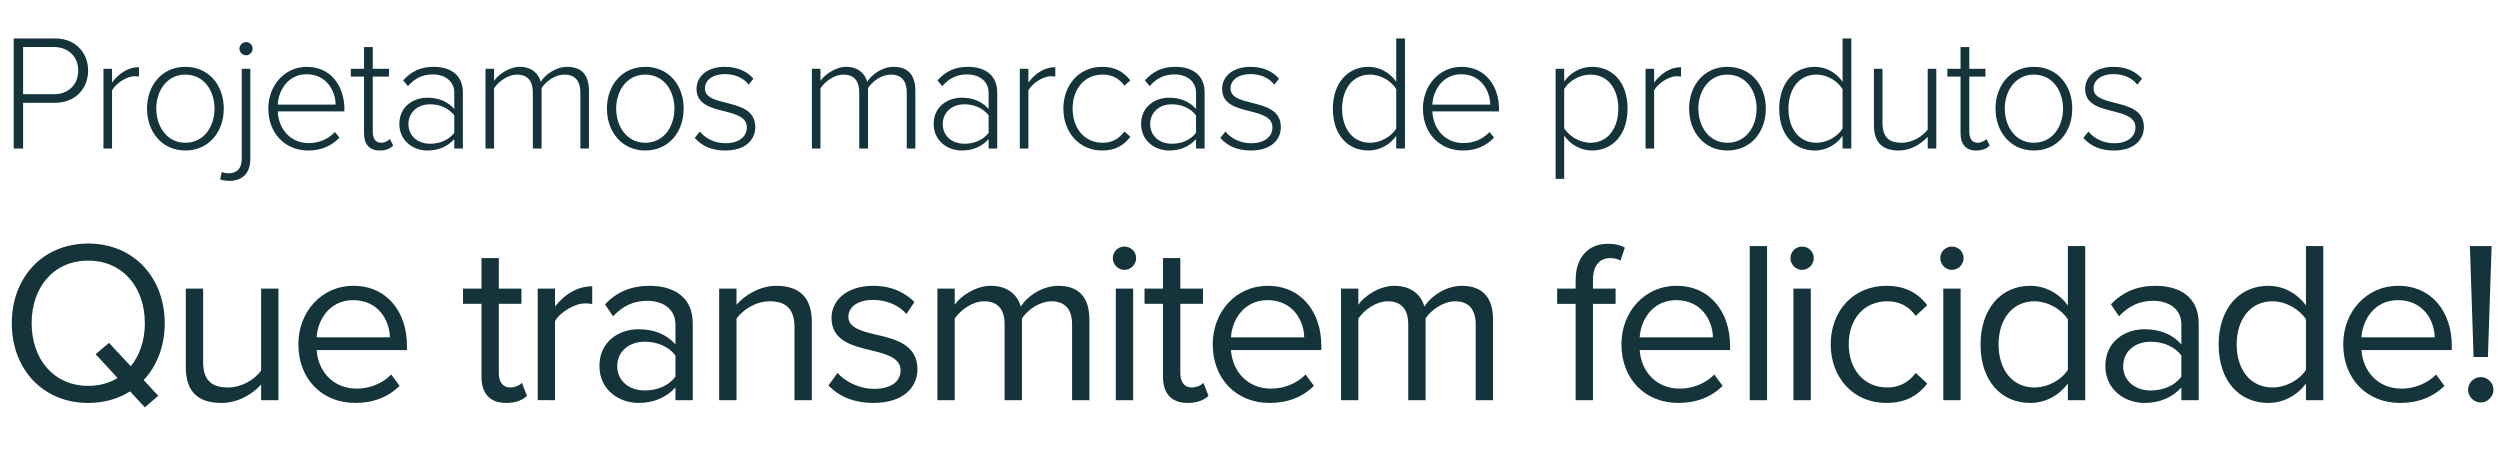 <svg height="112" viewBox="0 0 606 112" width="606" xmlns="http://www.w3.org/2000/svg"><g fill="#14333a"><path d="m5.6 36v-11.08h7.72c5.08 0 8.04-3.6 8.04-7.8s-2.92-7.8-8.04-7.8h-10v26.68zm7.48-13.16h-7.48v-11.44h7.48c3.52 0 5.88 2.36 5.88 5.72s-2.36 5.72-5.88 5.72zm14.08 13.16v-14.08c.88-1.68 3.52-3.44 5.48-3.44.4 0 .68.04 1.04.08v-2.28c-2.68 0-4.88 1.56-6.52 3.72v-3.32h-2.08v19.32zm17.76.48c5.72 0 9.32-4.52 9.32-10.16s-3.6-10.12-9.32-10.12c-5.64 0-9.28 4.48-9.28 10.12s3.64 10.16 9.28 10.16zm0-1.88c-4.48 0-7.04-3.96-7.04-8.28 0-4.28 2.56-8.24 7.04-8.24 4.56 0 7.08 3.96 7.08 8.24 0 4.32-2.52 8.28-7.08 8.28zm14.72-21.2c.88 0 1.6-.72 1.6-1.6s-.72-1.6-1.6-1.6c-.84 0-1.6.72-1.6 1.6s.76 1.6 1.6 1.6zm-4.08 30.44c3.2 0 5.12-1.8 5.12-5.36v-21.8h-2.08v21.8c0 2.52-1.32 3.52-3.2 3.52-.64 0-1.16-.12-1.64-.32l-.4 1.8c.64.24 1.4.36 2.2.36zm19.16-7.36c3.2 0 5.64-1.12 7.56-3.12l-1.08-1.36c-1.68 1.76-3.88 2.68-6.36 2.68-4.52 0-7.32-3.48-7.52-7.68h16.16v-.56c0-5.56-3.24-10.24-9.12-10.24-5.36 0-9.32 4.52-9.32 10.12 0 5.96 4.04 10.16 9.68 10.16zm6.64-11.12h-14.04c.16-3.36 2.44-7.36 7-7.36 4.84 0 7 4.08 7.04 7.36zm10.68 11.12c1.6 0 2.52-.48 3.28-1.2l-.8-1.6c-.44.48-1.24.92-2.16.92-1.36 0-2-1.08-2-2.64v-13.4h3.92v-1.88h-3.92v-5.28h-2.12v5.28h-3.2v1.88h3.2v13.72c0 2.64 1.24 4.2 3.8 4.2zm11.52 0c2.68 0 4.84-.88 6.56-2.76v2.28h2.08v-13.6c0-4.32-3.12-6.2-7.08-6.2-3.16 0-5.4 1.08-7.4 3.28l1.16 1.4c1.76-2 3.64-2.84 6.04-2.84 2.88 0 5.2 1.6 5.2 4.44v3.92c-1.72-1.88-3.88-2.72-6.56-2.72-3.36 0-6.76 2.16-6.76 6.36 0 4.16 3.44 6.44 6.76 6.44zm.72-1.64c-3.2 0-5.28-2.04-5.28-4.76s2.08-4.8 5.28-4.8c2.32 0 4.48.92 5.84 2.68v4.24c-1.36 1.76-3.52 2.64-5.84 2.64zm15.48 1.16v-14.6c1.16-1.76 3.48-3.32 5.52-3.32 2.76 0 3.88 1.68 3.88 4.4v13.52h2.12v-14.64c1.08-1.76 3.44-3.28 5.52-3.28 2.72 0 3.88 1.68 3.88 4.4v13.52h2.08v-13.92c0-3.88-1.72-5.88-5.28-5.88-2.72 0-5.32 1.84-6.4 3.64-.48-1.88-2.08-3.64-5.08-3.64-2.8 0-5.44 2.16-6.24 3.4v-2.92h-2.08v19.32zm36.64.48c5.72 0 9.32-4.52 9.32-10.16s-3.6-10.12-9.32-10.12c-5.64 0-9.28 4.48-9.28 10.12s3.64 10.16 9.28 10.16zm0-1.88c-4.48 0-7.04-3.96-7.04-8.28 0-4.28 2.56-8.24 7.04-8.24 4.56 0 7.08 3.96 7.08 8.24 0 4.32-2.52 8.28-7.08 8.28zm19.44 1.88c4.8 0 7.24-2.56 7.24-5.68 0-4.12-3.72-5.04-7.04-5.88-2.68-.68-5.16-1.28-5.16-3.48 0-2 1.84-3.48 4.84-3.48 2.56 0 4.64 1.04 5.76 2.56l1.16-1.44c-1.4-1.6-3.6-2.88-6.92-2.88-4.4 0-6.88 2.4-6.88 5.36 0 3.76 3.56 4.6 6.76 5.4 2.8.72 5.44 1.44 5.44 3.92 0 2.24-1.92 3.84-5.16 3.84-2.76 0-5-1.28-6.24-2.84l-1.24 1.56c1.92 2.12 4.32 3.04 7.44 3.04zm23.04-.48v-14.6c1.16-1.76 3.48-3.32 5.52-3.32 2.76 0 3.88 1.68 3.88 4.4v13.52h2.12v-14.64c1.08-1.76 3.44-3.28 5.52-3.28 2.72 0 3.88 1.68 3.88 4.4v13.52h2.08v-13.92c0-3.88-1.72-5.88-5.28-5.88-2.72 0-5.32 1.84-6.4 3.64-.48-1.88-2.08-3.64-5.08-3.64-2.8 0-5.44 2.16-6.24 3.4v-2.92h-2.08v19.32zm34.2.48c2.68 0 4.84-.88 6.56-2.76v2.28h2.08v-13.6c0-4.32-3.12-6.2-7.08-6.2-3.16 0-5.4 1.08-7.4 3.28l1.16 1.4c1.76-2 3.64-2.84 6.04-2.84 2.88 0 5.2 1.6 5.2 4.44v3.92c-1.72-1.88-3.88-2.72-6.56-2.72-3.36 0-6.76 2.16-6.76 6.36 0 4.16 3.44 6.44 6.76 6.44zm.72-1.64c-3.2 0-5.28-2.04-5.28-4.76s2.08-4.8 5.28-4.8c2.32 0 4.48.92 5.84 2.68v4.24c-1.36 1.76-3.52 2.64-5.84 2.64zm15.48 1.16v-14.08c.88-1.68 3.52-3.44 5.48-3.44.4 0 .68.04 1.04.08v-2.28c-2.68 0-4.88 1.56-6.52 3.72v-3.32h-2.08v19.32zm17.88.48c3.32 0 5.28-1.32 6.84-3.32l-1.44-1.28c-1.44 1.92-3.16 2.72-5.28 2.72-4.52 0-7.28-3.64-7.28-8.28s2.76-8.24 7.28-8.24c2.12 0 3.84.76 5.28 2.68l1.44-1.28c-1.56-1.96-3.52-3.28-6.84-3.28-5.68 0-9.4 4.48-9.4 10.12s3.72 10.16 9.4 10.16zm16.2 0c2.68 0 4.84-.88 6.56-2.76v2.28h2.08v-13.6c0-4.32-3.12-6.2-7.08-6.2-3.16 0-5.4 1.08-7.4 3.28l1.16 1.4c1.76-2 3.64-2.84 6.04-2.84 2.88 0 5.2 1.6 5.2 4.44v3.92c-1.72-1.88-3.88-2.72-6.56-2.72-3.36 0-6.76 2.16-6.76 6.36 0 4.16 3.44 6.44 6.76 6.44zm.72-1.64c-3.2 0-5.28-2.04-5.28-4.76s2.08-4.8 5.28-4.8c2.32 0 4.48.92 5.84 2.68v4.24c-1.36 1.76-3.52 2.64-5.84 2.64zm19.16 1.64c4.8 0 7.24-2.56 7.24-5.68 0-4.12-3.72-5.04-7.04-5.88-2.68-.68-5.16-1.28-5.16-3.48 0-2 1.84-3.48 4.84-3.48 2.56 0 4.64 1.04 5.76 2.56l1.16-1.44c-1.4-1.6-3.6-2.88-6.92-2.88-4.4 0-6.88 2.4-6.88 5.36 0 3.76 3.56 4.6 6.76 5.4 2.8.72 5.44 1.44 5.44 3.92 0 2.24-1.92 3.84-5.16 3.84-2.76 0-5-1.28-6.24-2.84l-1.24 1.56c1.92 2.12 4.32 3.04 7.44 3.04zm28.48 0c2.88 0 5.36-1.56 6.72-3.56v3.08h2.12v-26.68h-2.12v10.48c-1.56-2.2-4-3.6-6.72-3.6-5.12 0-8.64 4.04-8.64 10.16 0 6.2 3.52 10.12 8.64 10.12zm.36-1.88c-4.28 0-6.76-3.56-6.76-8.24s2.48-8.28 6.76-8.28c2.72 0 5.24 1.64 6.36 3.52v9.56c-1.12 1.84-3.64 3.44-6.36 3.44zm22.52 1.88c3.2 0 5.64-1.12 7.56-3.12l-1.08-1.36c-1.68 1.76-3.88 2.68-6.36 2.68-4.52 0-7.32-3.48-7.52-7.68h16.16v-.56c0-5.56-3.24-10.24-9.12-10.24-5.36 0-9.32 4.52-9.32 10.12 0 5.96 4.04 10.16 9.68 10.16zm6.64-11.12h-14.04c.16-3.36 2.44-7.36 7-7.36 4.84 0 7 4.08 7.04 7.36zm17.92 18v-10.48c1.56 2.2 4 3.6 6.72 3.6 5.16 0 8.64-4 8.64-10.16 0-6.2-3.48-10.12-8.64-10.12-2.88 0-5.36 1.56-6.72 3.56v-3.08h-2.08v26.68zm6.36-8.76c-2.68 0-5.24-1.68-6.36-3.52v-9.52c1.12-1.88 3.68-3.48 6.36-3.48 4.32 0 6.76 3.56 6.76 8.24s-2.44 8.28-6.76 8.28zm15.44 1.4v-14.08c.88-1.68 3.52-3.44 5.48-3.44.4 0 .68.04 1.04.08v-2.28c-2.68 0-4.88 1.56-6.52 3.72v-3.32h-2.08v19.32zm17.76.48c5.72 0 9.32-4.52 9.32-10.16s-3.6-10.12-9.32-10.12c-5.64 0-9.28 4.48-9.28 10.12s3.64 10.16 9.28 10.16zm0-1.88c-4.48 0-7.04-3.96-7.04-8.28 0-4.28 2.56-8.24 7.04-8.24 4.56 0 7.08 3.96 7.08 8.24 0 4.32-2.52 8.28-7.08 8.28zm21.2 1.88c2.88 0 5.36-1.56 6.72-3.56v3.08h2.12v-26.68h-2.12v10.48c-1.56-2.2-4-3.6-6.72-3.6-5.12 0-8.64 4.04-8.64 10.16 0 6.2 3.52 10.12 8.64 10.12zm.36-1.88c-4.28 0-6.76-3.56-6.76-8.24s2.48-8.28 6.76-8.28c2.72 0 5.24 1.64 6.36 3.52v9.56c-1.12 1.84-3.64 3.44-6.36 3.44zm20.04 1.88c2.8 0 5.36-1.56 6.96-3.32v2.84h2.08v-19.32h-2.08v14.72c-1.28 1.72-3.8 3.2-6.28 3.2-2.8 0-4.68-1.04-4.68-4.8v-13.12h-2.08v13.6c0 4.36 2.12 6.2 6.08 6.2zm18.72 0c1.6 0 2.52-.48 3.28-1.2l-.8-1.6c-.44.48-1.24.92-2.16.92-1.36 0-2-1.08-2-2.64v-13.4h3.92v-1.88h-3.92v-5.28h-2.12v5.28h-3.2v1.88h3.2v13.72c0 2.64 1.24 4.2 3.8 4.2zm13.96 0c5.72 0 9.32-4.52 9.32-10.16s-3.6-10.12-9.32-10.12c-5.64 0-9.28 4.48-9.28 10.12s3.64 10.16 9.28 10.16zm0-1.88c-4.48 0-7.04-3.96-7.04-8.28 0-4.28 2.56-8.24 7.04-8.24 4.56 0 7.08 3.96 7.08 8.24 0 4.32-2.52 8.28-7.08 8.28zm19.44 1.88c4.8 0 7.24-2.56 7.24-5.68 0-4.12-3.72-5.04-7.04-5.88-2.68-.68-5.16-1.28-5.16-3.48 0-2 1.84-3.48 4.84-3.48 2.56 0 4.64 1.04 5.76 2.56l1.16-1.44c-1.4-1.6-3.6-2.88-6.92-2.88-4.4 0-6.88 2.4-6.88 5.36 0 3.76 3.56 4.6 6.76 5.4 2.8.72 5.44 1.44 5.44 3.92 0 2.24-1.92 3.84-5.16 3.84-2.76 0-5-1.28-6.24-2.84l-1.24 1.56c1.92 2.12 4.32 3.04 7.44 3.04z"/><path d="m35.112 98.736 3.248-2.8-3.528-3.808c3.248-3.472 5.096-8.288 5.096-13.776 0-11.032-7.504-19.32-18.536-19.32-11.088 0-18.536 8.288-18.536 19.32s7.448 19.32 18.536 19.32c3.864 0 7.28-1.008 10.136-2.8zm-13.72-5.208c-8.4 0-13.72-6.496-13.72-15.176 0-8.736 5.32-15.176 13.72-15.176 8.344 0 13.72 6.44 13.72 15.176 0 4.144-1.232 7.784-3.416 10.416l-5.264-5.656-3.248 2.744 5.32 5.768c-2.016 1.232-4.368 1.904-7.112 1.904zm32.272 4.144c4.032 0 7.56-2.128 9.632-4.48v3.808h4.2v-27.048h-4.2v19.88c-1.568 2.184-4.704 4.088-8.008 4.088-3.64 0-6.048-1.4-6.048-6.16v-17.808h-4.2v19.096c0 5.88 2.968 8.624 8.624 8.624zm32.44 0c4.424 0 8.064-1.456 10.752-4.144l-2.016-2.744c-2.128 2.184-5.264 3.416-8.344 3.416-5.824 0-9.408-4.256-9.744-9.352h21.896v-1.064c0-8.12-4.816-14.504-12.992-14.504-7.728 0-13.328 6.328-13.328 14.168 0 8.456 5.768 14.224 13.776 14.224zm8.4-15.904h-17.752c.224-4.144 3.08-9.016 8.848-9.016 6.16 0 8.848 4.984 8.904 9.016zm28.2 15.904c2.464 0 3.976-.728 5.04-1.736l-1.232-3.136c-.56.616-1.68 1.12-2.856 1.12-1.848 0-2.744-1.456-2.744-3.472v-16.8h5.488v-3.696h-5.488v-7.392h-4.2v7.392h-4.48v3.696h4.48v17.696c0 4.032 2.016 6.328 5.992 6.328zm11.832-.672v-19.152c1.232-2.184 4.76-4.312 7.336-4.312.672 0 1.176.056 1.68.168v-4.312c-3.696 0-6.832 2.072-9.016 4.928v-4.368h-4.2v27.048zm20.232.672c3.64 0 6.72-1.288 8.96-3.752v3.08h4.2v-18.592c0-6.552-4.76-9.128-10.472-9.128-4.424 0-7.896 1.456-10.808 4.48l1.96 2.912c2.408-2.576 5.04-3.752 8.288-3.752 3.92 0 6.832 2.072 6.832 5.712v4.872c-2.184-2.52-5.264-3.696-8.96-3.696-4.592 0-9.464 2.856-9.464 8.904 0 5.88 4.872 8.96 9.464 8.96zm1.512-3.024c-3.92 0-6.664-2.464-6.664-5.88 0-3.472 2.744-5.936 6.664-5.936 2.968 0 5.824 1.12 7.448 3.36v5.096c-1.624 2.24-4.48 3.36-7.448 3.36zm22.248 2.352v-19.768c1.568-2.184 4.704-4.2 8.008-4.2 3.64 0 6.048 1.512 6.048 6.272v17.696h4.2v-18.984c0-5.88-2.968-8.736-8.624-8.736-4.032 0-7.728 2.352-9.632 4.592v-3.92h-4.2v27.048zm33.224.672c7 0 10.64-3.64 10.64-8.176 0-5.992-5.432-7.336-10.136-8.4-3.528-.84-6.608-1.68-6.608-4.312 0-2.408 2.296-4.088 5.992-4.088 3.472 0 6.44 1.456 8.064 3.416l1.96-2.912c-2.184-2.184-5.432-3.92-10.024-3.92-6.44 0-10.08 3.584-10.08 7.784 0 5.6 5.208 6.832 9.8 7.896 3.64.896 6.944 1.848 6.944 4.816 0 2.632-2.24 4.48-6.384 4.48-3.696 0-7.112-1.792-8.904-3.864l-2.184 3.024c2.744 2.912 6.496 4.256 10.92 4.256zm19.672-.672v-19.768c1.456-2.184 4.368-4.2 7.112-4.2 3.528 0 4.984 2.184 4.984 5.6v18.368h4.2v-19.824c1.4-2.128 4.368-4.144 7.168-4.144 3.472 0 4.984 2.184 4.984 5.6v18.368h4.2v-19.544c0-5.432-2.632-8.176-7.56-8.176-3.92 0-7.56 2.576-9.072 5.04-.784-2.8-3.136-5.04-7.28-5.04-3.976 0-7.616 2.856-8.736 4.592v-3.92h-4.2v27.048zm41.12-31.584c1.568 0 2.856-1.288 2.856-2.856s-1.288-2.8-2.856-2.8c-1.512 0-2.8 1.232-2.8 2.8s1.288 2.856 2.8 2.856zm2.128 31.584v-27.048h-4.2v27.048zm13.232.672c2.464 0 3.976-.728 5.04-1.736l-1.232-3.136c-.56.616-1.68 1.12-2.856 1.12-1.848 0-2.744-1.456-2.744-3.472v-16.8h5.488v-3.696h-5.488v-7.392h-4.2v7.392h-4.48v3.696h4.48v17.696c0 4.032 2.016 6.328 5.992 6.328zm19.84 0c4.424 0 8.064-1.456 10.752-4.144l-2.016-2.744c-2.128 2.184-5.264 3.416-8.344 3.416-5.824 0-9.408-4.256-9.744-9.352h21.896v-1.064c0-8.12-4.816-14.504-12.992-14.504-7.728 0-13.328 6.328-13.328 14.168 0 8.456 5.768 14.224 13.776 14.224zm8.4-15.904h-17.752c.224-4.144 3.08-9.016 8.848-9.016 6.16 0 8.848 4.984 8.904 9.016zm13.12 15.232v-19.768c1.456-2.184 4.368-4.2 7.112-4.2 3.528 0 4.984 2.184 4.984 5.6v18.368h4.2v-19.824c1.4-2.128 4.368-4.144 7.168-4.144 3.472 0 4.984 2.184 4.984 5.6v18.368h4.2v-19.544c0-5.432-2.632-8.176-7.56-8.176-3.92 0-7.56 2.576-9.072 5.04-.784-2.8-3.136-5.04-7.28-5.04-3.976 0-7.616 2.856-8.736 4.592v-3.92h-4.2v27.048zm56.872 0v-23.352h5.488v-3.696h-5.488v-2.072c0-3.416 1.512-5.32 4.256-5.32.952 0 1.736.224 2.408.616l1.064-3.136c-1.064-.672-2.52-.952-4.088-.952-4.704 0-7.84 3.192-7.84 8.792v2.072h-4.48v3.696h4.48v23.352zm20.68.672c4.424 0 8.064-1.456 10.752-4.144l-2.016-2.744c-2.128 2.184-5.264 3.416-8.344 3.416-5.824 0-9.408-4.256-9.744-9.352h21.896v-1.064c0-8.12-4.816-14.504-12.992-14.504-7.728 0-13.328 6.328-13.328 14.168 0 8.456 5.768 14.224 13.776 14.224zm8.4-15.904h-17.752c.224-4.144 3.08-9.016 8.848-9.016 6.16 0 8.848 4.984 8.904 9.016zm13.12 15.232v-37.352h-4.2v37.352zm8.472-31.584c1.568 0 2.856-1.288 2.856-2.856s-1.288-2.8-2.856-2.8c-1.512 0-2.8 1.232-2.8 2.8s1.288 2.856 2.8 2.856zm2.128 31.584v-27.048h-4.2v27.048zm18.328.672c4.928 0 7.84-2.016 9.912-4.704l-2.8-2.576c-1.792 2.408-4.088 3.528-6.888 3.528-5.768 0-9.352-4.48-9.352-10.472s3.584-10.416 9.352-10.416c2.8 0 5.096 1.064 6.888 3.528l2.8-2.576c-2.072-2.688-4.984-4.704-9.912-4.704-8.064 0-13.496 6.16-13.496 14.168 0 8.064 5.432 14.224 13.496 14.224zm15.864-32.256c1.568 0 2.856-1.288 2.856-2.856s-1.288-2.8-2.856-2.8c-1.512 0-2.8 1.232-2.8 2.8s1.288 2.856 2.8 2.856zm2.128 31.584v-27.048h-4.2v27.048zm16.872.672c3.808 0 7.112-1.96 9.128-4.704v4.032h4.2v-37.352h-4.2v14.392c-2.184-2.968-5.488-4.76-9.128-4.76-7.112 0-12.04 5.6-12.04 14.224 0 8.792 4.984 14.168 12.04 14.168zm1.008-3.752c-5.432 0-8.68-4.424-8.68-10.416s3.248-10.472 8.68-10.472c3.36 0 6.608 2.016 8.12 4.368v12.264c-1.512 2.352-4.76 4.256-8.12 4.256zm26.672 3.752c3.64 0 6.72-1.288 8.96-3.752v3.08h4.2v-18.592c0-6.552-4.76-9.128-10.472-9.128-4.424 0-7.896 1.456-10.808 4.48l1.96 2.912c2.408-2.576 5.04-3.752 8.288-3.752 3.92 0 6.832 2.072 6.832 5.712v4.872c-2.184-2.52-5.264-3.696-8.96-3.696-4.592 0-9.464 2.856-9.464 8.904 0 5.88 4.872 8.96 9.464 8.96zm1.512-3.024c-3.92 0-6.664-2.464-6.664-5.88 0-3.472 2.744-5.936 6.664-5.936 2.968 0 5.824 1.12 7.448 3.36v5.096c-1.624 2.24-4.48 3.36-7.448 3.36zm28.52 3.024c3.808 0 7.112-1.96 9.128-4.704v4.032h4.2v-37.352h-4.2v14.392c-2.184-2.968-5.488-4.76-9.128-4.76-7.112 0-12.04 5.6-12.04 14.224 0 8.792 4.984 14.168 12.04 14.168zm1.008-3.752c-5.432 0-8.68-4.424-8.68-10.416s3.248-10.472 8.68-10.472c3.36 0 6.608 2.016 8.12 4.368v12.264c-1.512 2.352-4.76 4.256-8.12 4.256zm30.928 3.752c4.424 0 8.064-1.456 10.752-4.144l-2.016-2.744c-2.128 2.184-5.264 3.416-8.344 3.416-5.824 0-9.408-4.256-9.744-9.352h21.896v-1.064c0-8.12-4.816-14.504-12.992-14.504-7.728 0-13.328 6.328-13.328 14.168 0 8.456 5.768 14.224 13.776 14.224zm8.4-15.904h-17.752c.224-4.144 3.08-9.016 8.848-9.016 6.16 0 8.848 4.984 8.904 9.016zm12.896 4.76.896-26.88h-5.264l.896 26.88zm-1.736 11.032c1.68 0 3.08-1.456 3.08-3.08 0-1.68-1.4-3.08-3.08-3.08s-3.08 1.4-3.08 3.08c0 1.624 1.4 3.08 3.08 3.08z"/></g></svg>